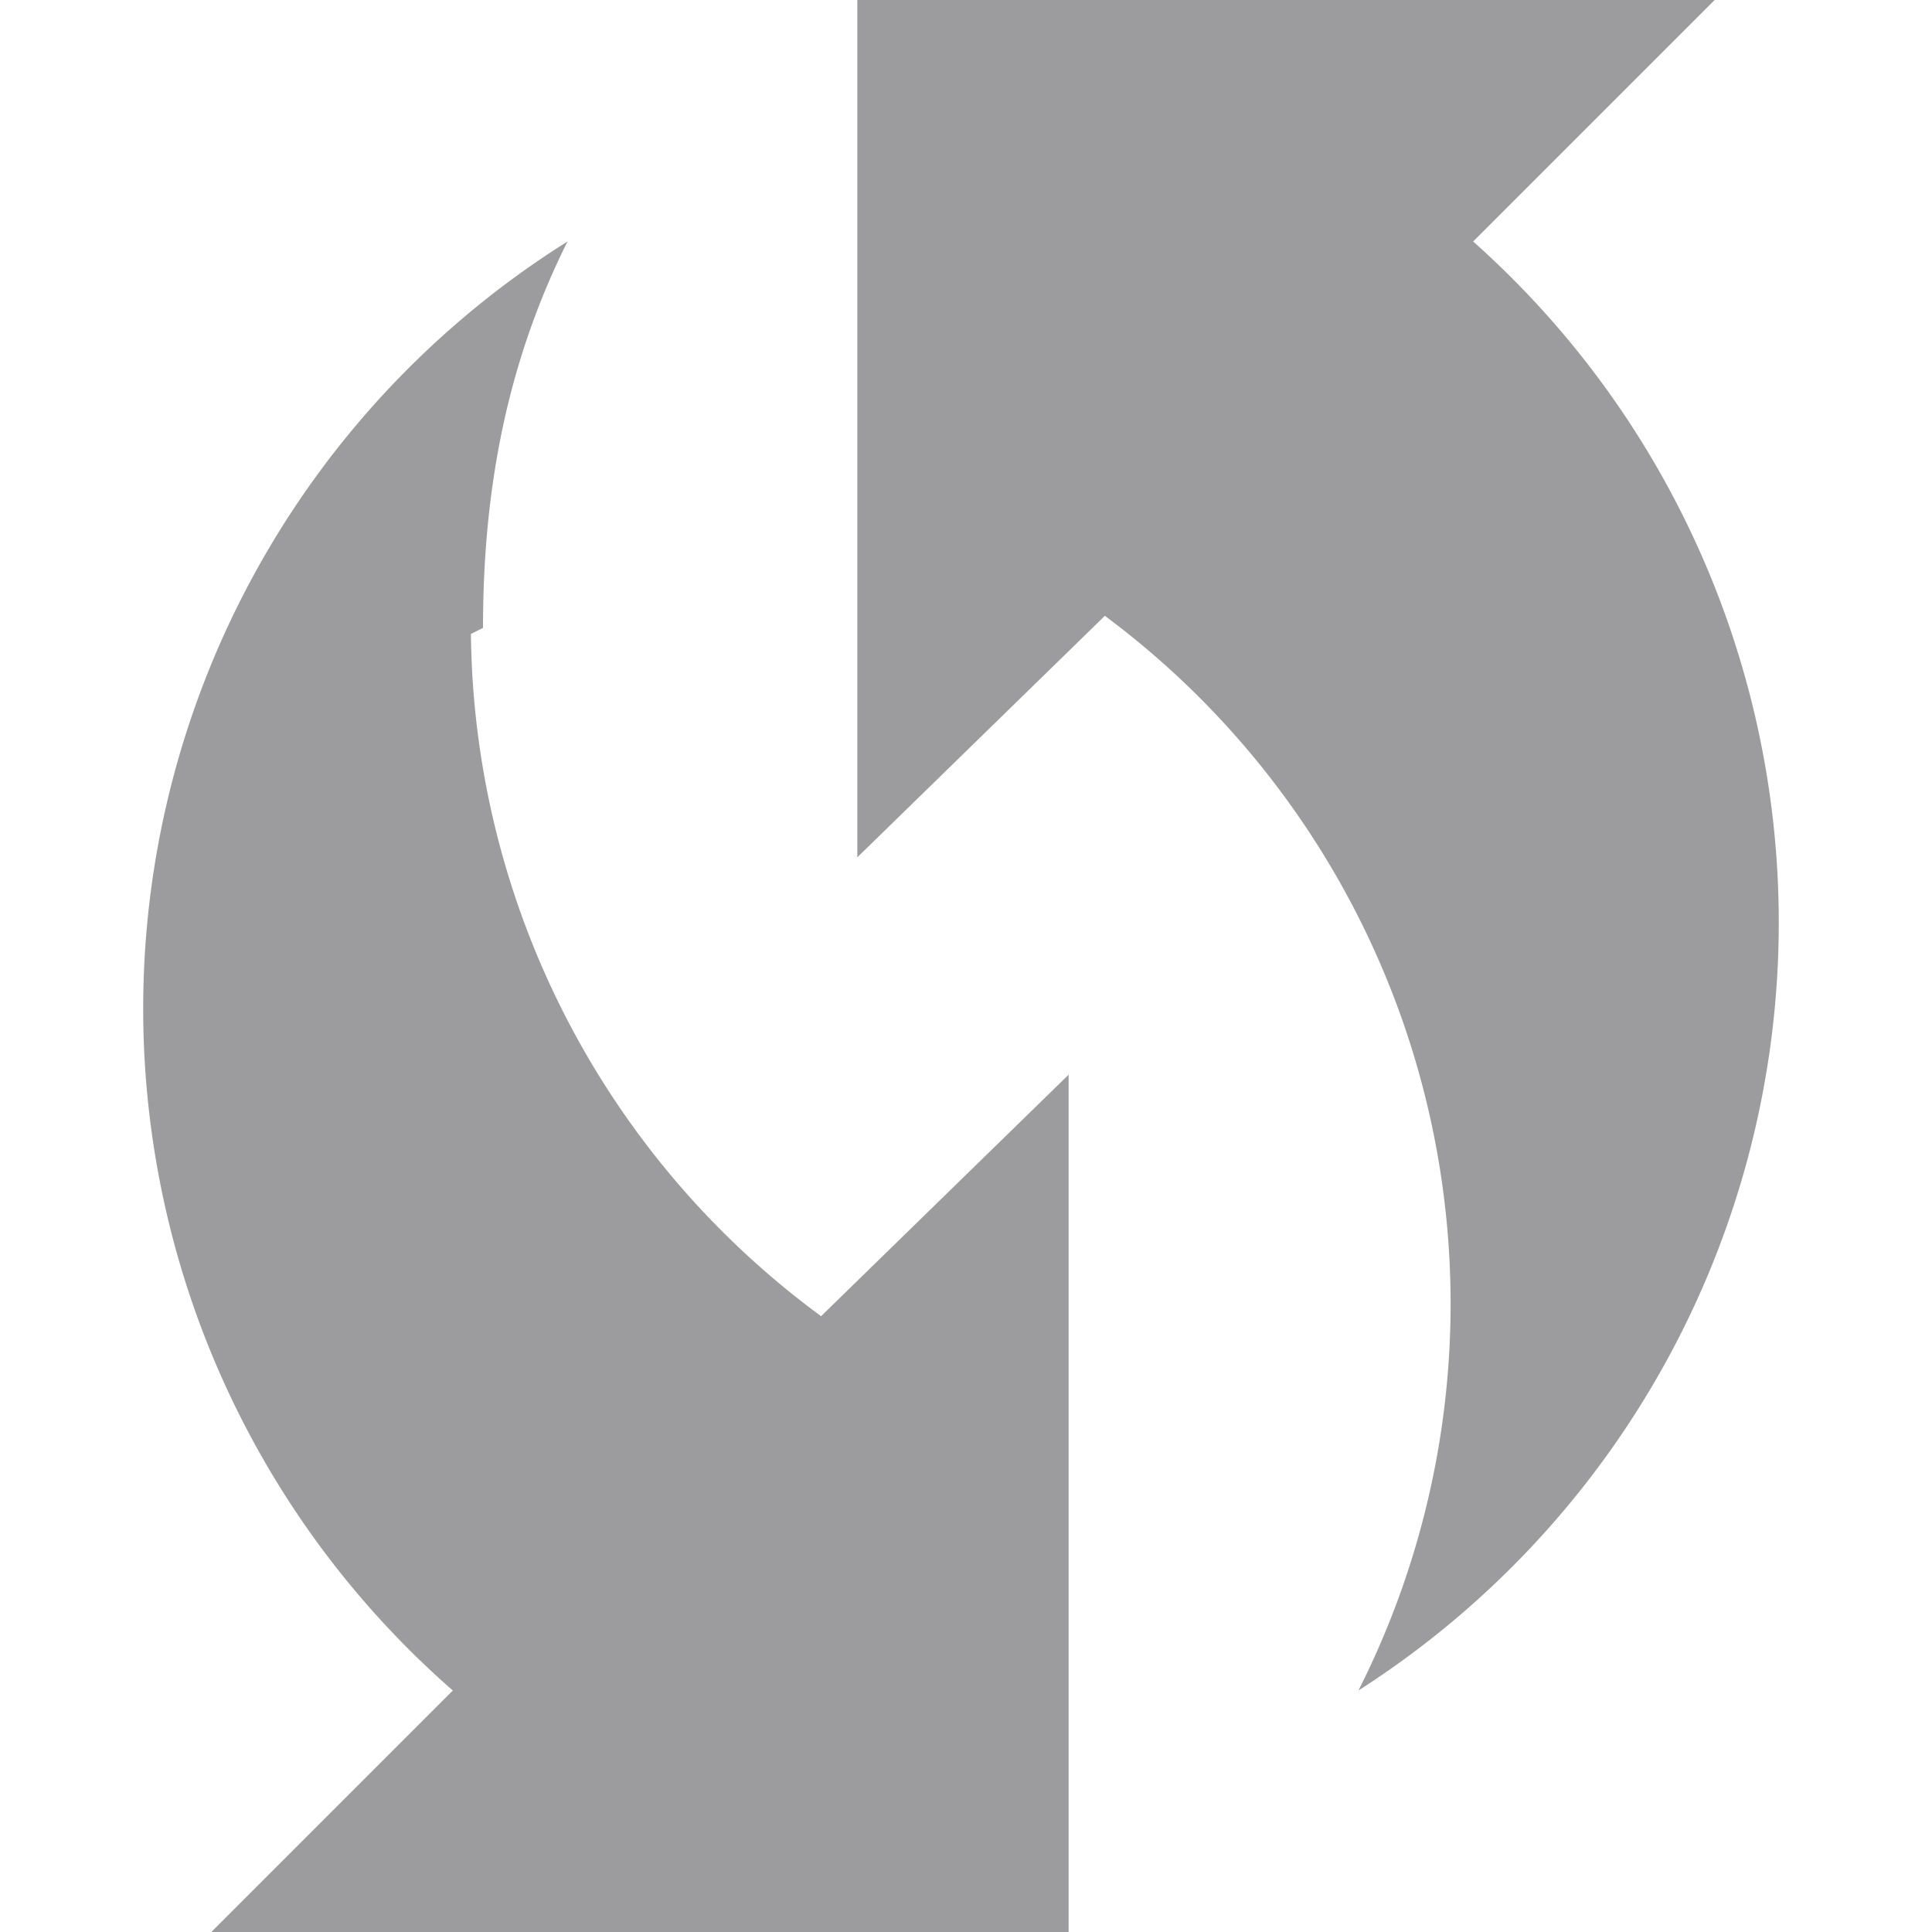 <svg xmlns="http://www.w3.org/2000/svg" viewBox="0 0 32 32"><path fill="#9c9c9e" d="m24.4 4 4-4H14.2v14.2l4.1-4A14.2 14.2 0 0 1 22.5 28a15.1 15.1 0 0 0 1.9-24Z"/><path fill="#9c9c9e" d="M8 10.4C8 8.1 8.4 6 9.4 4a15 15 0 0 0-1.9 24l-4 4h14.2V17.8l-4.1 4a14.2 14.2 0 0 1-5.8-11.3Z"/></svg>